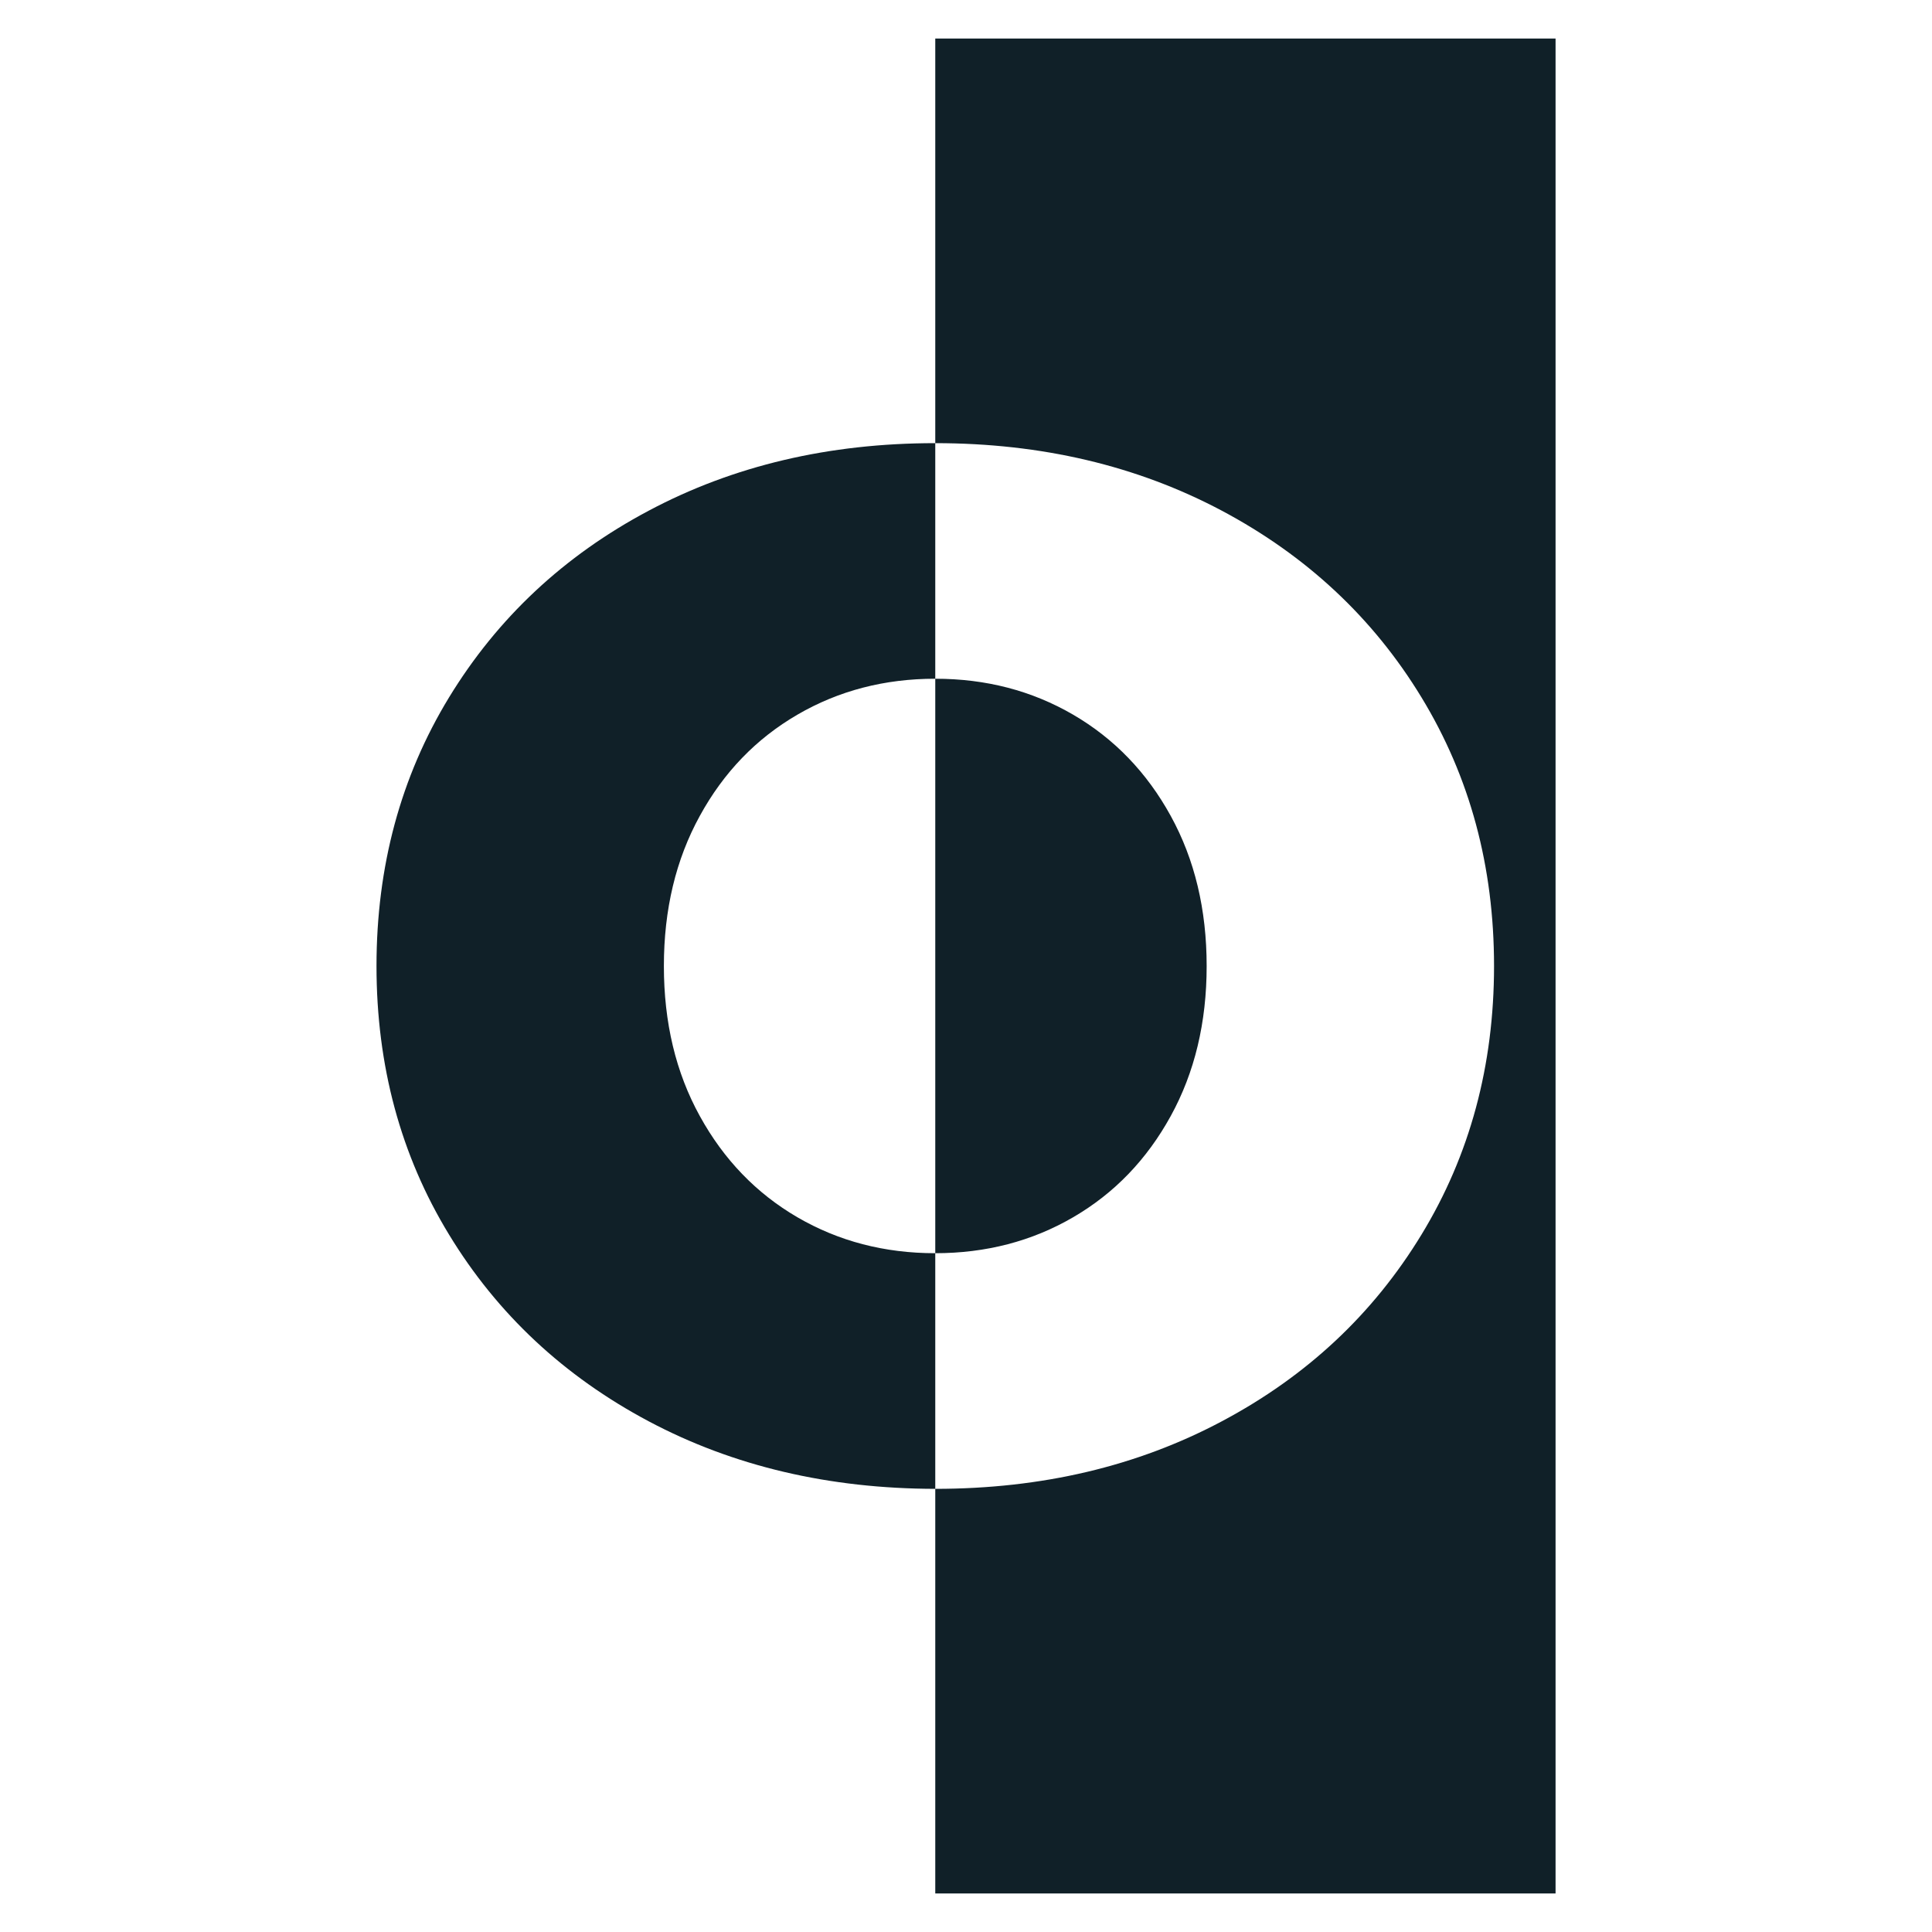 <?xml version="1.0" encoding="UTF-8" standalone="no"?>
<!-- Created with Inkscape (http://www.inkscape.org/) -->

<svg
   width="32mm"
   height="32mm"
   viewBox="0 0 32 32"
   version="1.1"
   id="svg490"
   inkscape:version="1.2.1 (9c6d41e410, 2022-07-14)"
   xmlns:inkscape="http://www.inkscape.org/namespaces/inkscape"
   xmlns:sodipodi="http://sodipodi.sourceforge.net/DTD/sodipodi-0.dtd"
   xmlns="http://www.w3.org/2000/svg"
   xmlns:svg="http://www.w3.org/2000/svg">
  <sodipodi:namedview
     id="namedview492"
     pagecolor="#ffffff"
     bordercolor="#000000"
     borderopacity="0.25"
     inkscape:showpageshadow="2"
     inkscape:pageopacity="0.0"
     inkscape:pagecheckerboard="0"
     inkscape:deskcolor="#d1d1d1"
     inkscape:document-units="mm"
     showgrid="false"
     inkscape:zoom="0.914906"
     inkscape:cx="-175.97436"
     inkscape:cy="352.49523"
     inkscape:window-width="1499"
     inkscape:window-height="1236"
     inkscape:window-x="1372"
     inkscape:window-y="453"
     inkscape:window-maximized="0"
     inkscape:current-layer="layer1" />
  <defs
     id="defs487" />
  <g
     inkscape:label="Layer 1"
     inkscape:groupmode="layer"
     id="layer1"
     transform="translate(-104.756,-55.201)">
    <path
       class="st0"
       d="m 115.5,78.742 c -1.402,-0.746 -2.506,-1.775 -3.307,-3.093 -0.802,-1.315 -1.201,-2.799 -1.201,-4.448 0,-1.648 0.4,-3.133 1.201,-4.448 0.802,-1.315 1.902,-2.347 3.307,-3.093 1.402,-0.746 2.985,-1.119 4.747,-1.119 1.759,0 3.342,0.373 4.747,1.119 1.402,0.746 2.506,1.775 3.307,3.093 0.802,1.318 1.201,2.799 1.201,4.448 0,1.648 -0.4,3.133 -1.201,4.448 -0.802,1.318 -1.902,2.347 -3.307,3.093 -1.402,0.746 -2.985,1.119 -4.747,1.119 -1.759,-0.003 -3.342,-0.373 -4.747,-1.119 z m 7.03,-3.379 c 0.683,-0.397 1.22,-0.955 1.617,-1.677 0.397,-0.722 0.595,-1.55 0.595,-2.484 0,-0.937 -0.198,-1.765 -0.595,-2.487 -0.397,-0.722 -0.937,-1.281 -1.617,-1.677 -0.683,-0.397 -1.442,-0.595 -2.283,-0.595 -0.841,0 -1.601,0.198 -2.283,0.595 -0.683,0.397 -1.222,0.955 -1.617,1.677 -0.397,0.722 -0.595,1.55 -0.595,2.487 0,0.937 0.198,1.765 0.595,2.484 0.397,0.722 0.937,1.281 1.617,1.677 0.683,0.397 1.442,0.595 2.283,0.595 0.839,0 1.601,-0.198 2.283,-0.595 z m -2.283,11.2 h 10.274 V 55.839 h -10.274 z"
       id="path260"
       style="fill:#102028;stroke-width:0.265" />
  </g>
</svg>
